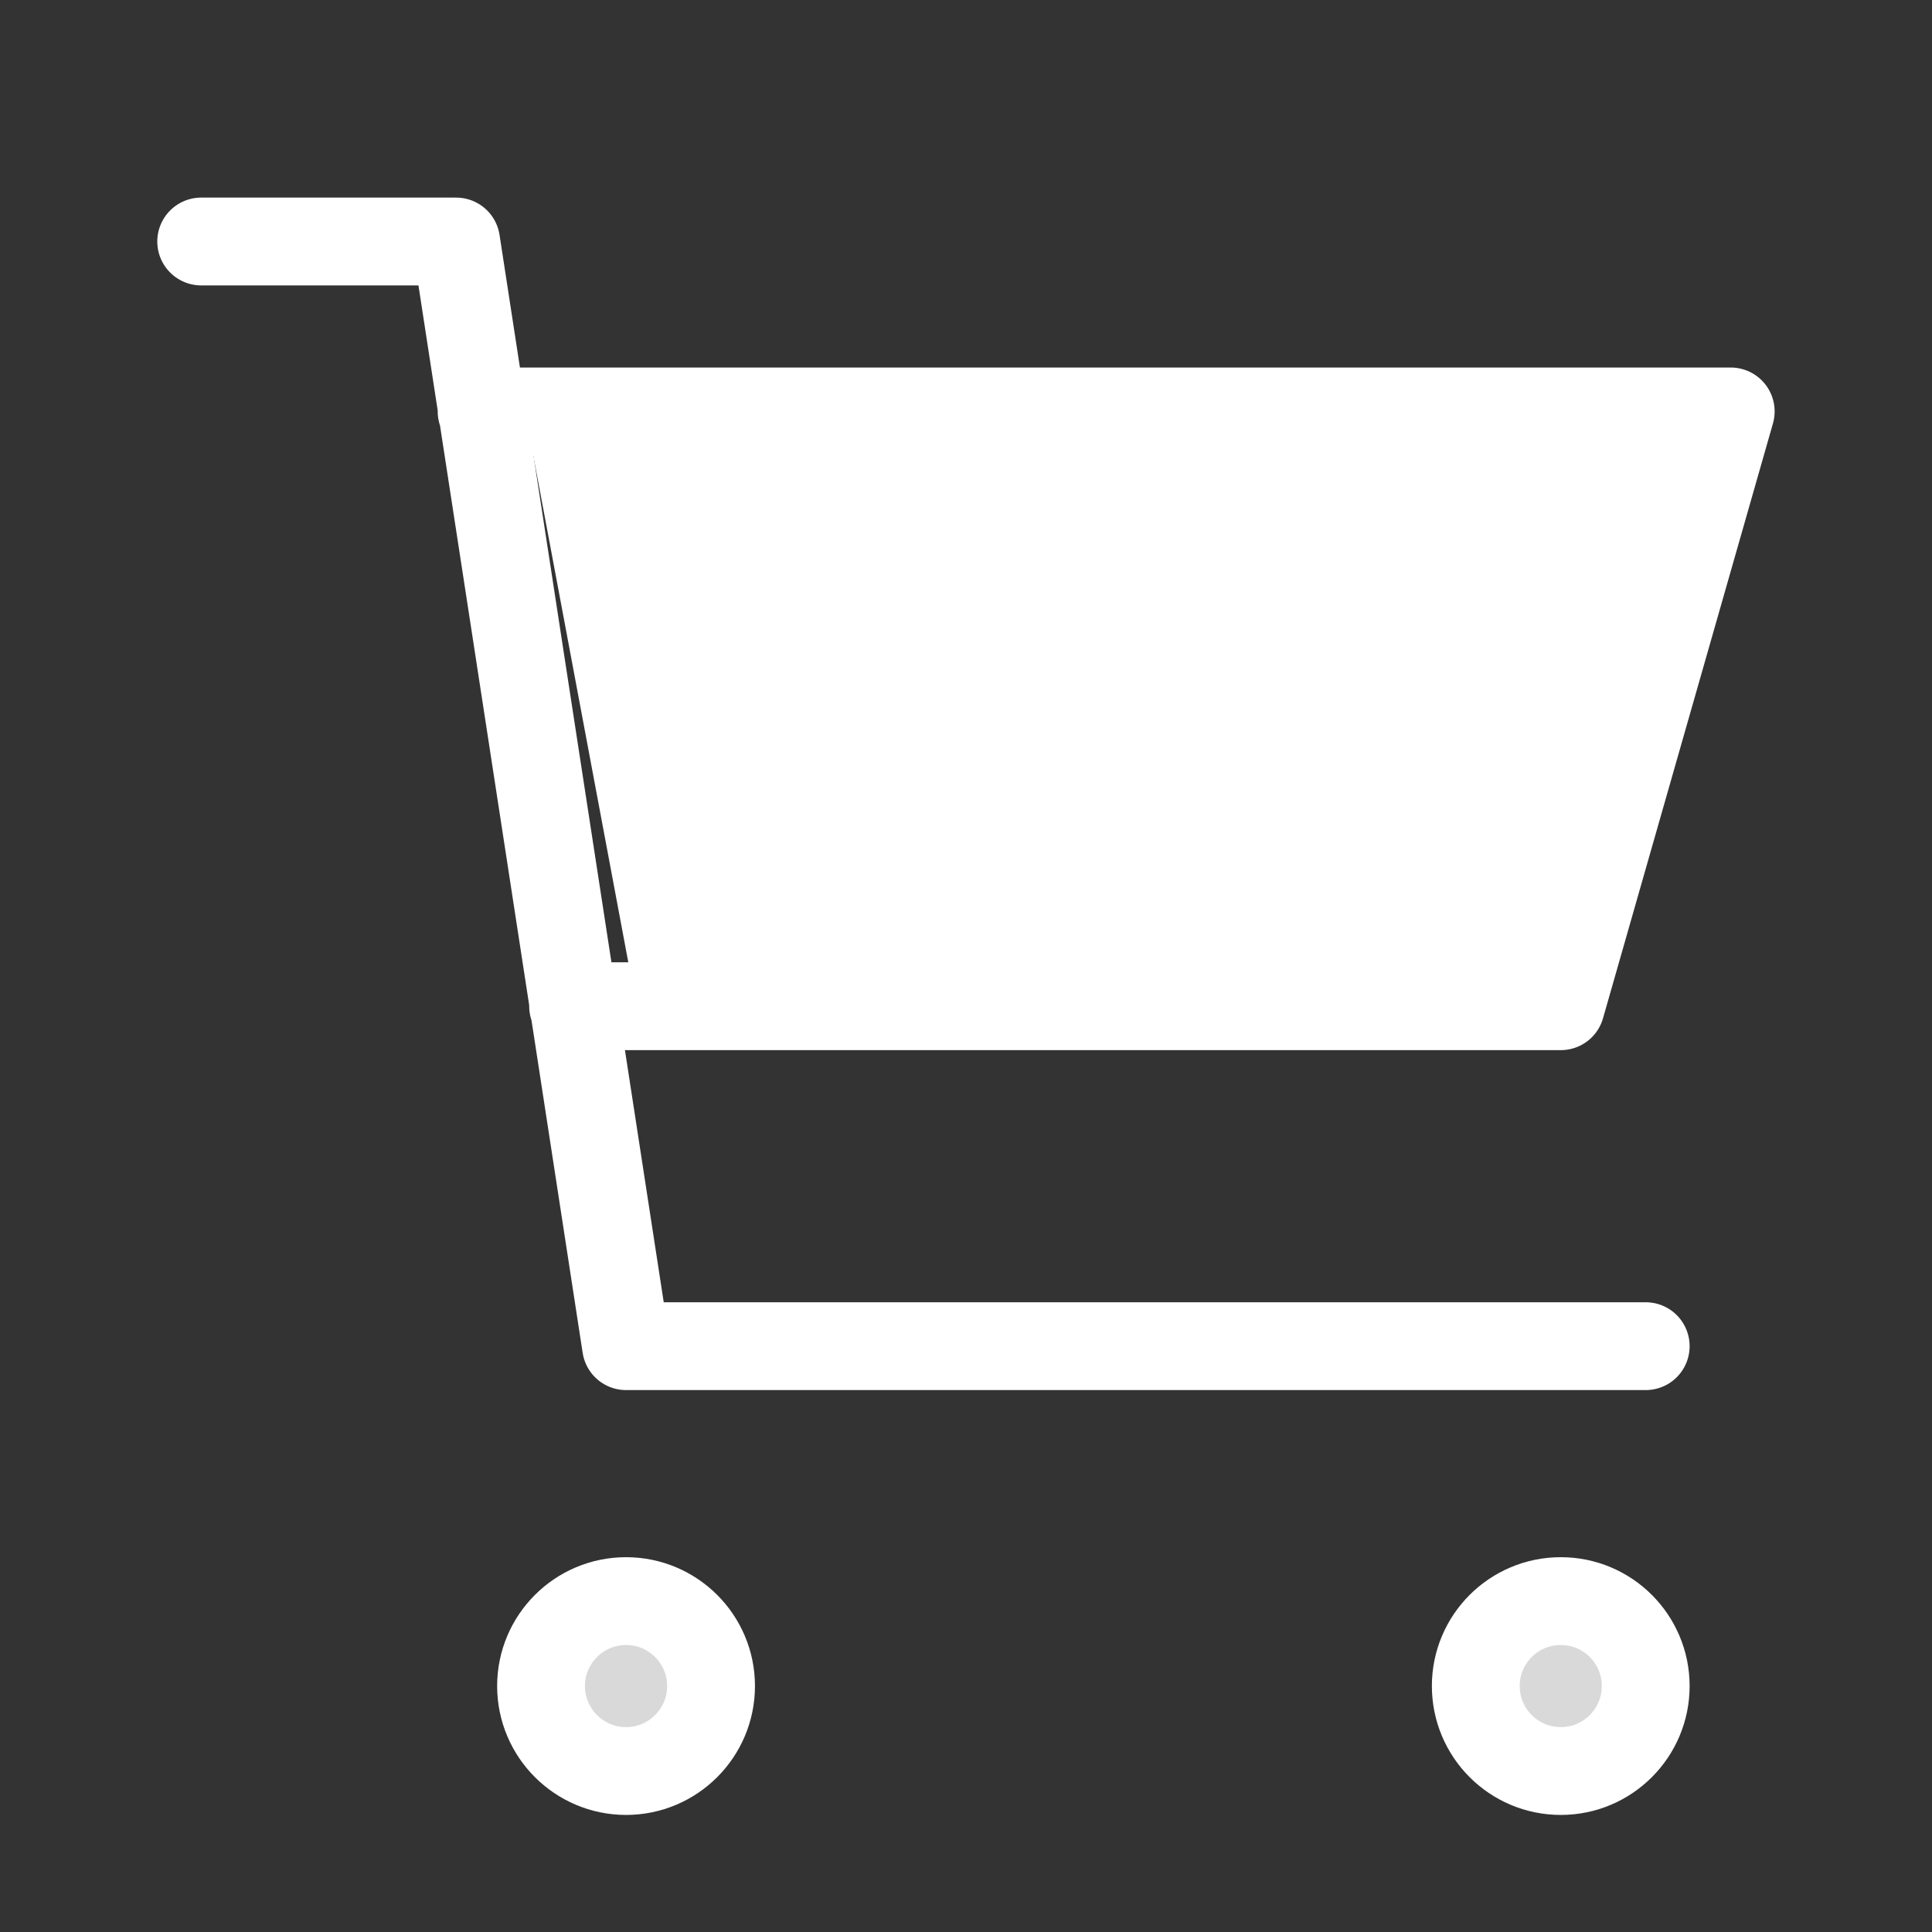 <svg width="22" height="22" viewBox="0 0 22 22" fill="none" xmlns="http://www.w3.org/2000/svg">
<rect x="0" y="0" width="22" height="22" fill="#333333" stroke="none"/>
<path d="M8.097 19.199C8.097 19.733 7.663 20.167 7.129 20.167C6.595 20.167 6.161 19.733 6.161 19.199C6.161 18.665 6.595 18.232 7.129 18.232C7.663 18.232 8.097 18.665 8.097 19.199Z" fill="#D9D9D9"/>
<path d="M18.74 19.199C18.74 19.733 18.307 20.167 17.773 20.167C17.238 20.167 16.805 19.733 16.805 19.199C16.805 18.665 17.238 18.232 17.773 18.232C18.307 18.232 18.74 18.665 18.74 19.199Z" fill="#D9D9D9"/>
<path d="M5.484 4.685H19.708L17.773 11.458H6.526M18.74 15.329H7.129L5.194 2.75H2.291M8.097 19.199C8.097 19.733 7.663 20.167 7.129 20.167C6.595 20.167 6.161 19.733 6.161 19.199C6.161 18.665 6.595 18.232 7.129 18.232C7.663 18.232 8.097 18.665 8.097 19.199ZM18.74 19.199C18.74 19.733 18.307 20.167 17.773 20.167C17.238 20.167 16.805 19.733 16.805 19.199C16.805 18.665 17.238 18.232 17.773 18.232C18.307 18.232 18.74 18.665 18.74 19.199Z" stroke="white" stroke-linecap="round" stroke-linejoin="round"/>
<path d="M7.334 11.915H17.876L19.709 4.582H5.959L7.334 11.915Z" fill="white"/>
</svg>
